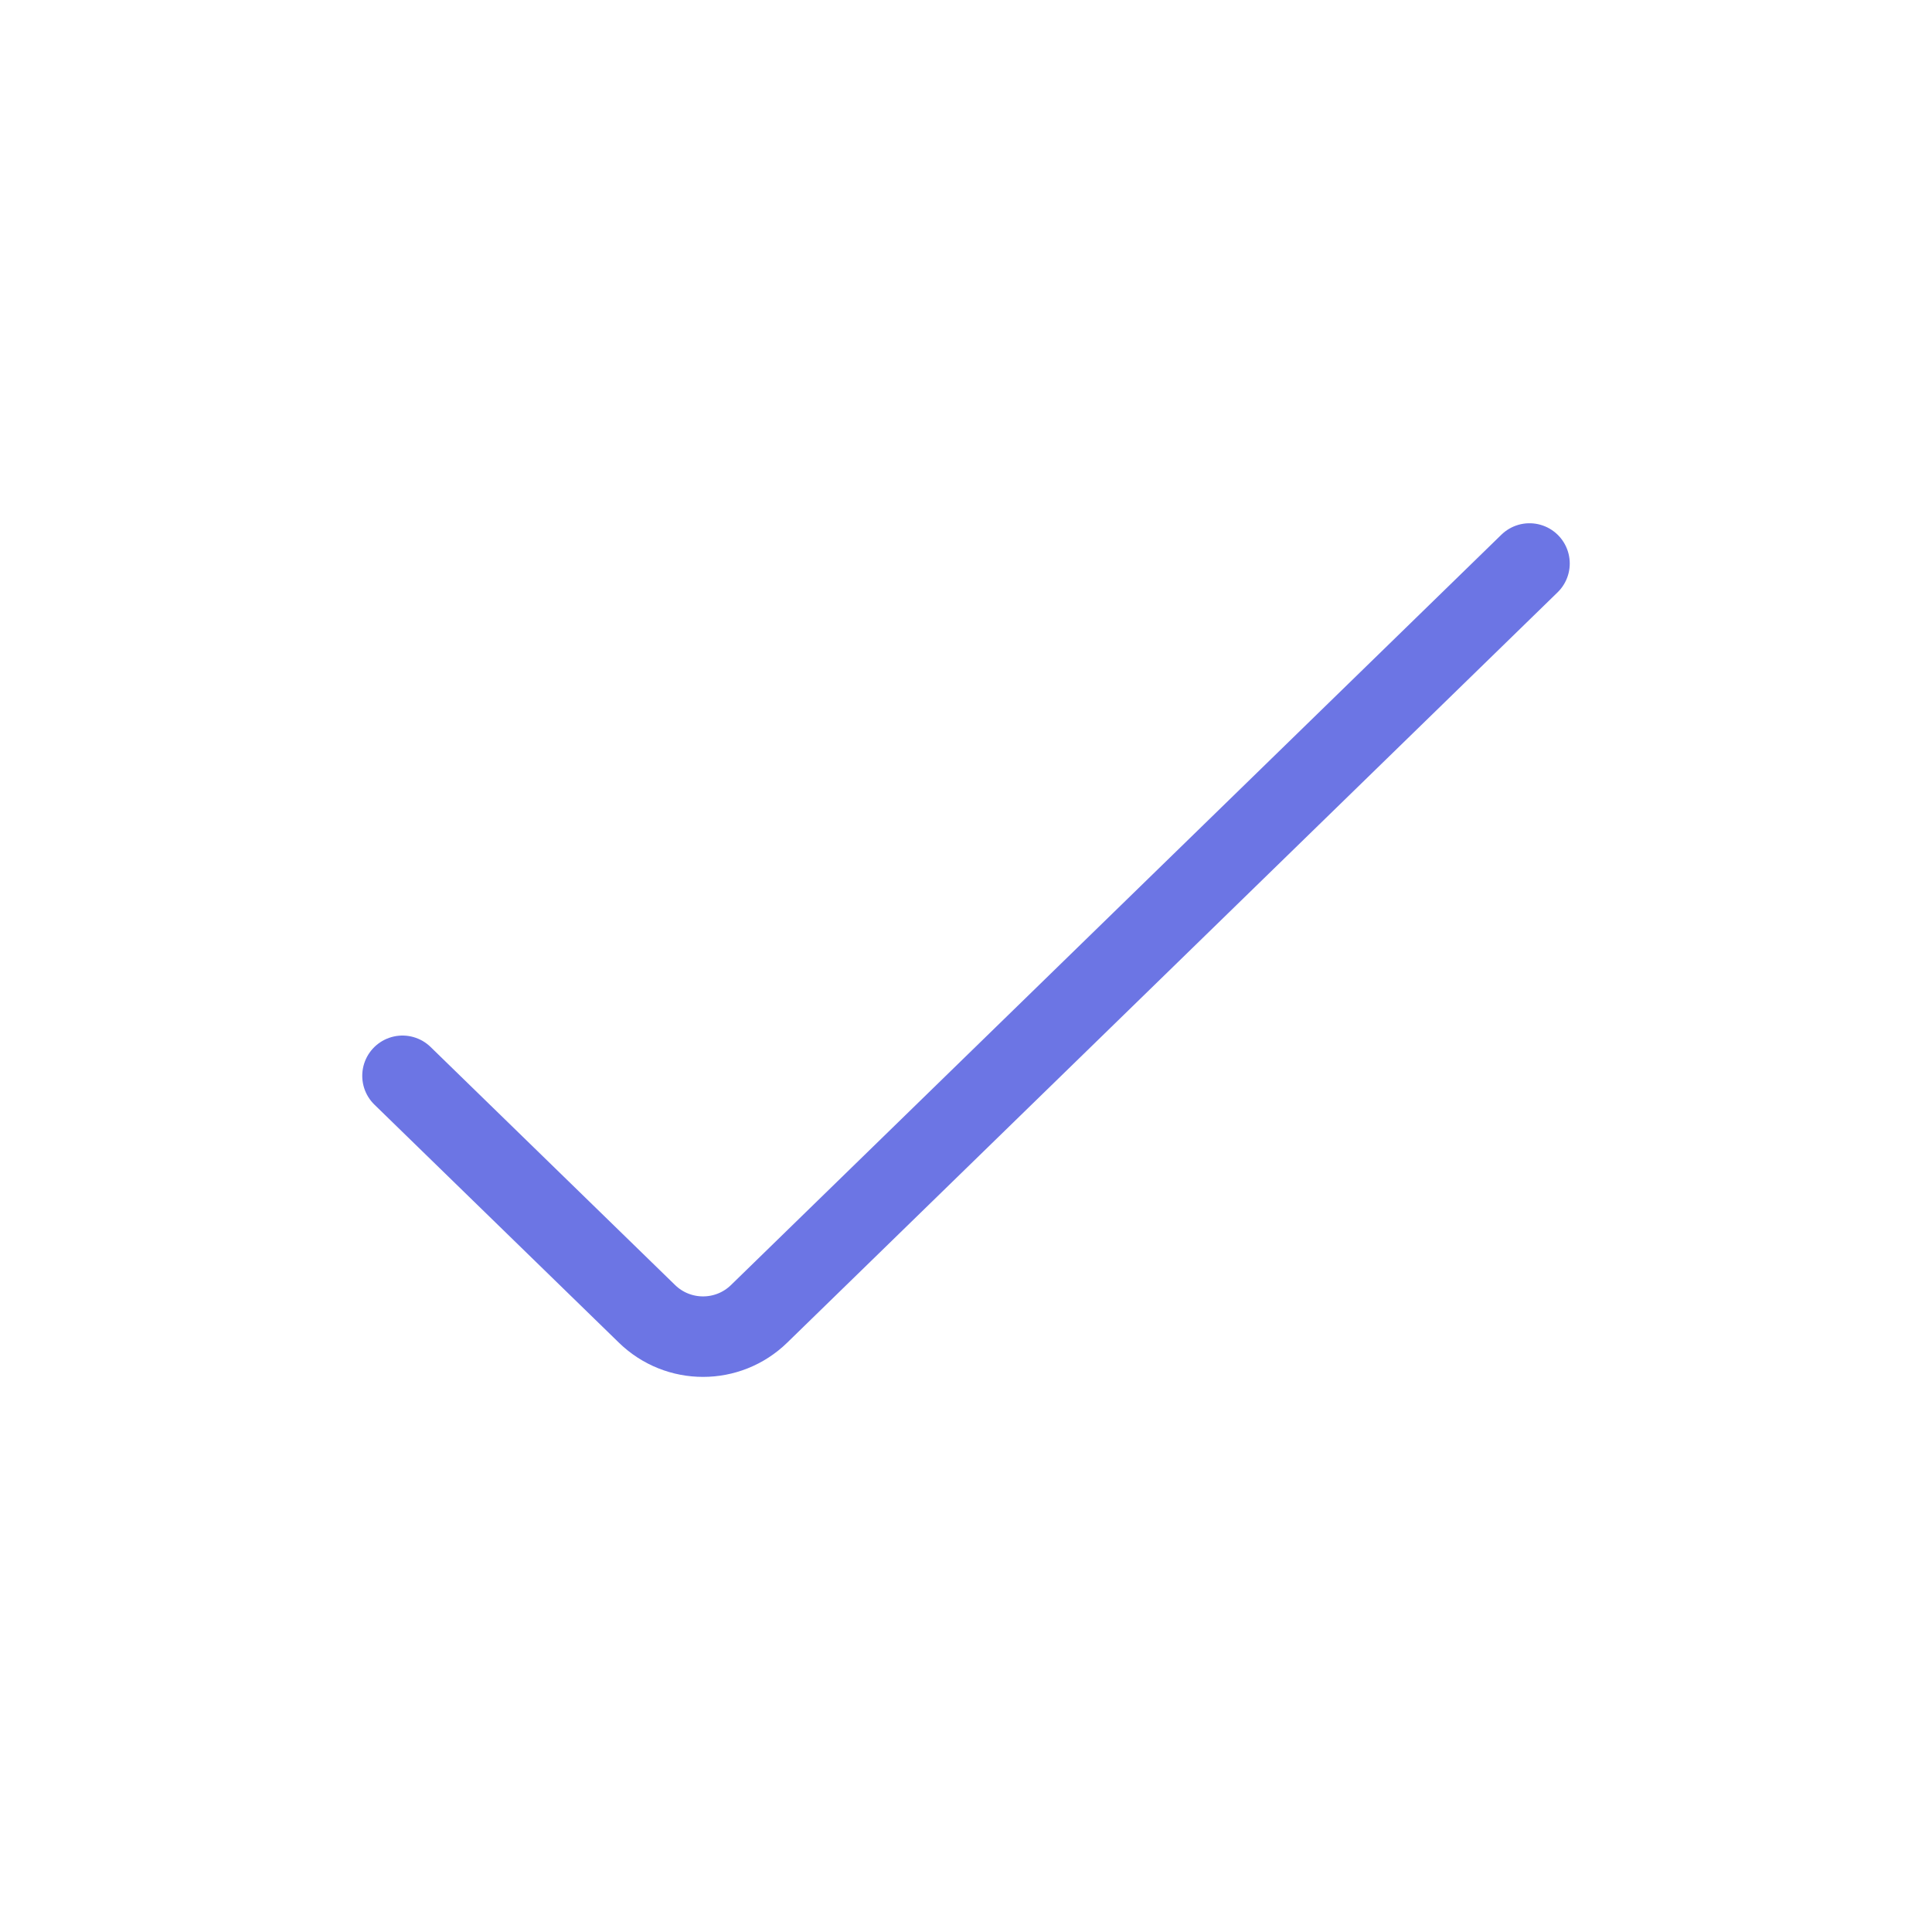 <?xml version="1.0" encoding="utf-8"?><!-- Uploaded to: SVG Repo, www.svgrepo.com, Generator: SVG Repo Mixer Tools -->
<svg  viewBox="0 0 24 24" fill="transparent" xmlns="http://www.w3.org/2000/svg">
<rect width="24" height="24" fill="transparent"/>
<path d="M5 13.364L8.036 16.32C8.424 16.699 9.043 16.699 9.431 16.32L19 7" stroke="#6C75E4" stroke-linecap="round" stroke-linejoin="round"/>
</svg>